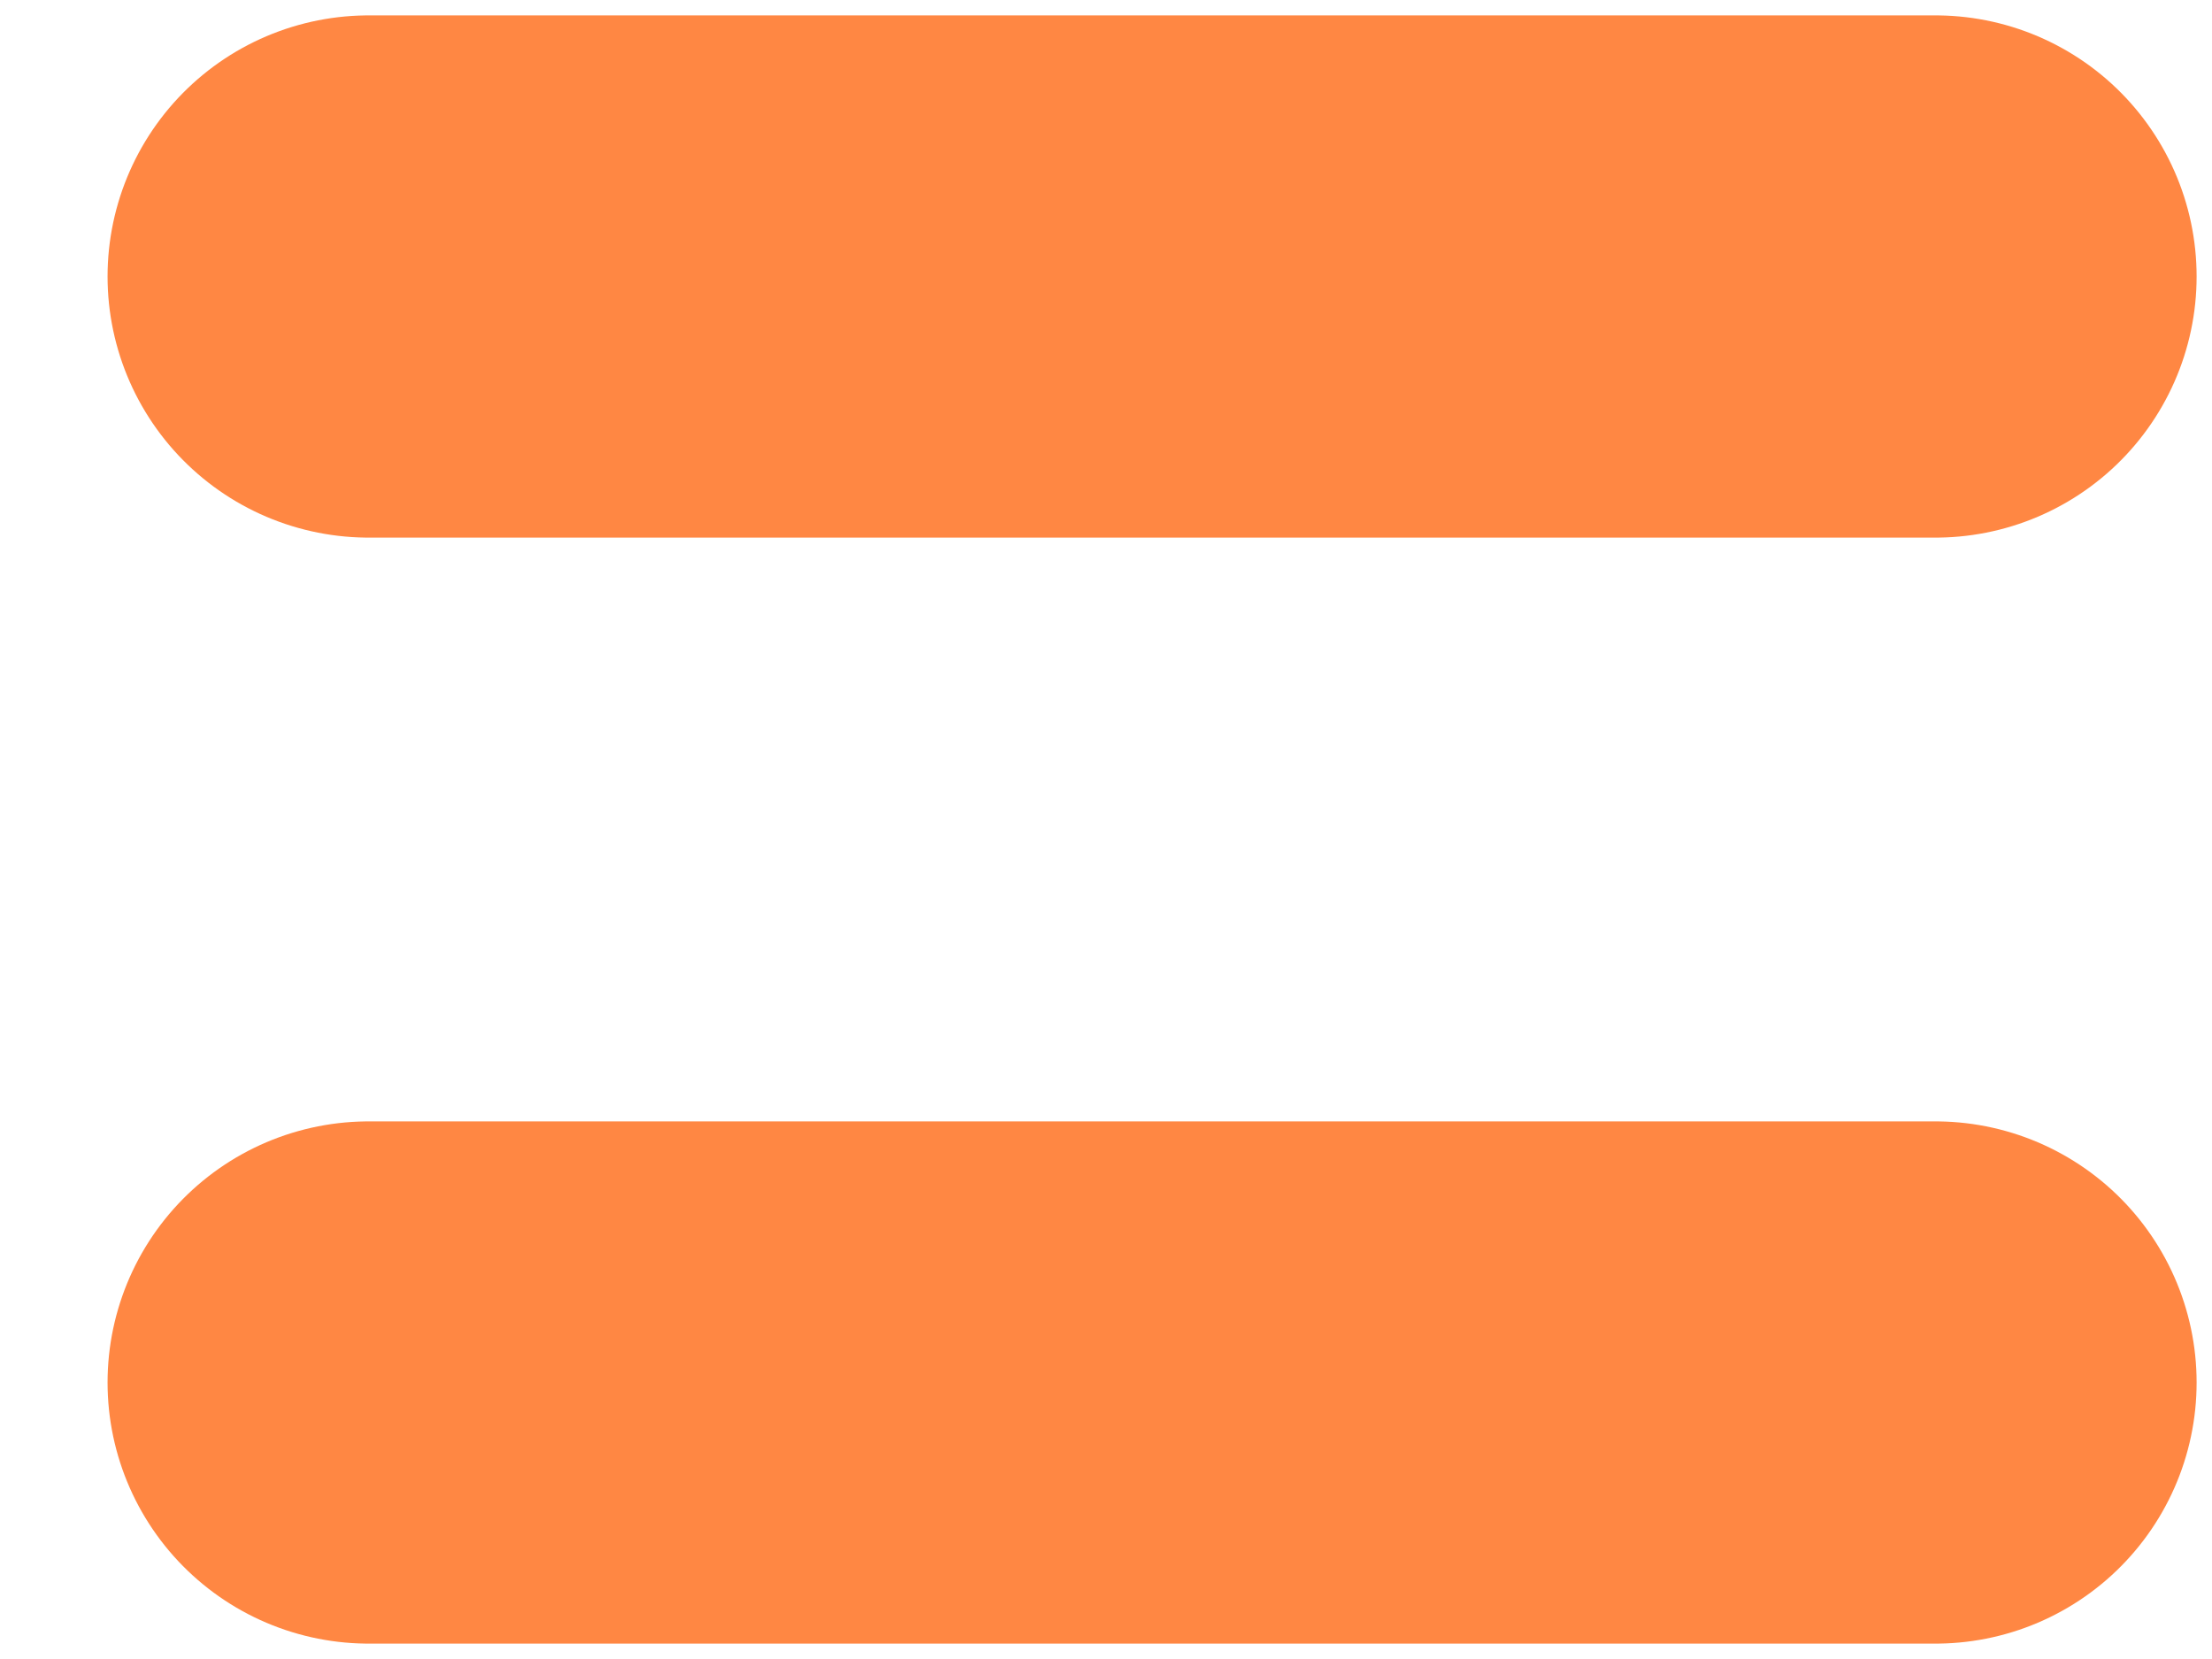 <svg width="12" height="9" viewBox="0 0 12 9" fill="none" xmlns="http://www.w3.org/2000/svg">
<path d="M2 1.5H10.5" stroke="#FF8743" stroke-width="2.833" stroke-linecap="round"/>
<path d="M2 7.5H10.5" stroke="#FF8743" stroke-width="2.833" stroke-linecap="round"/>
</svg>

